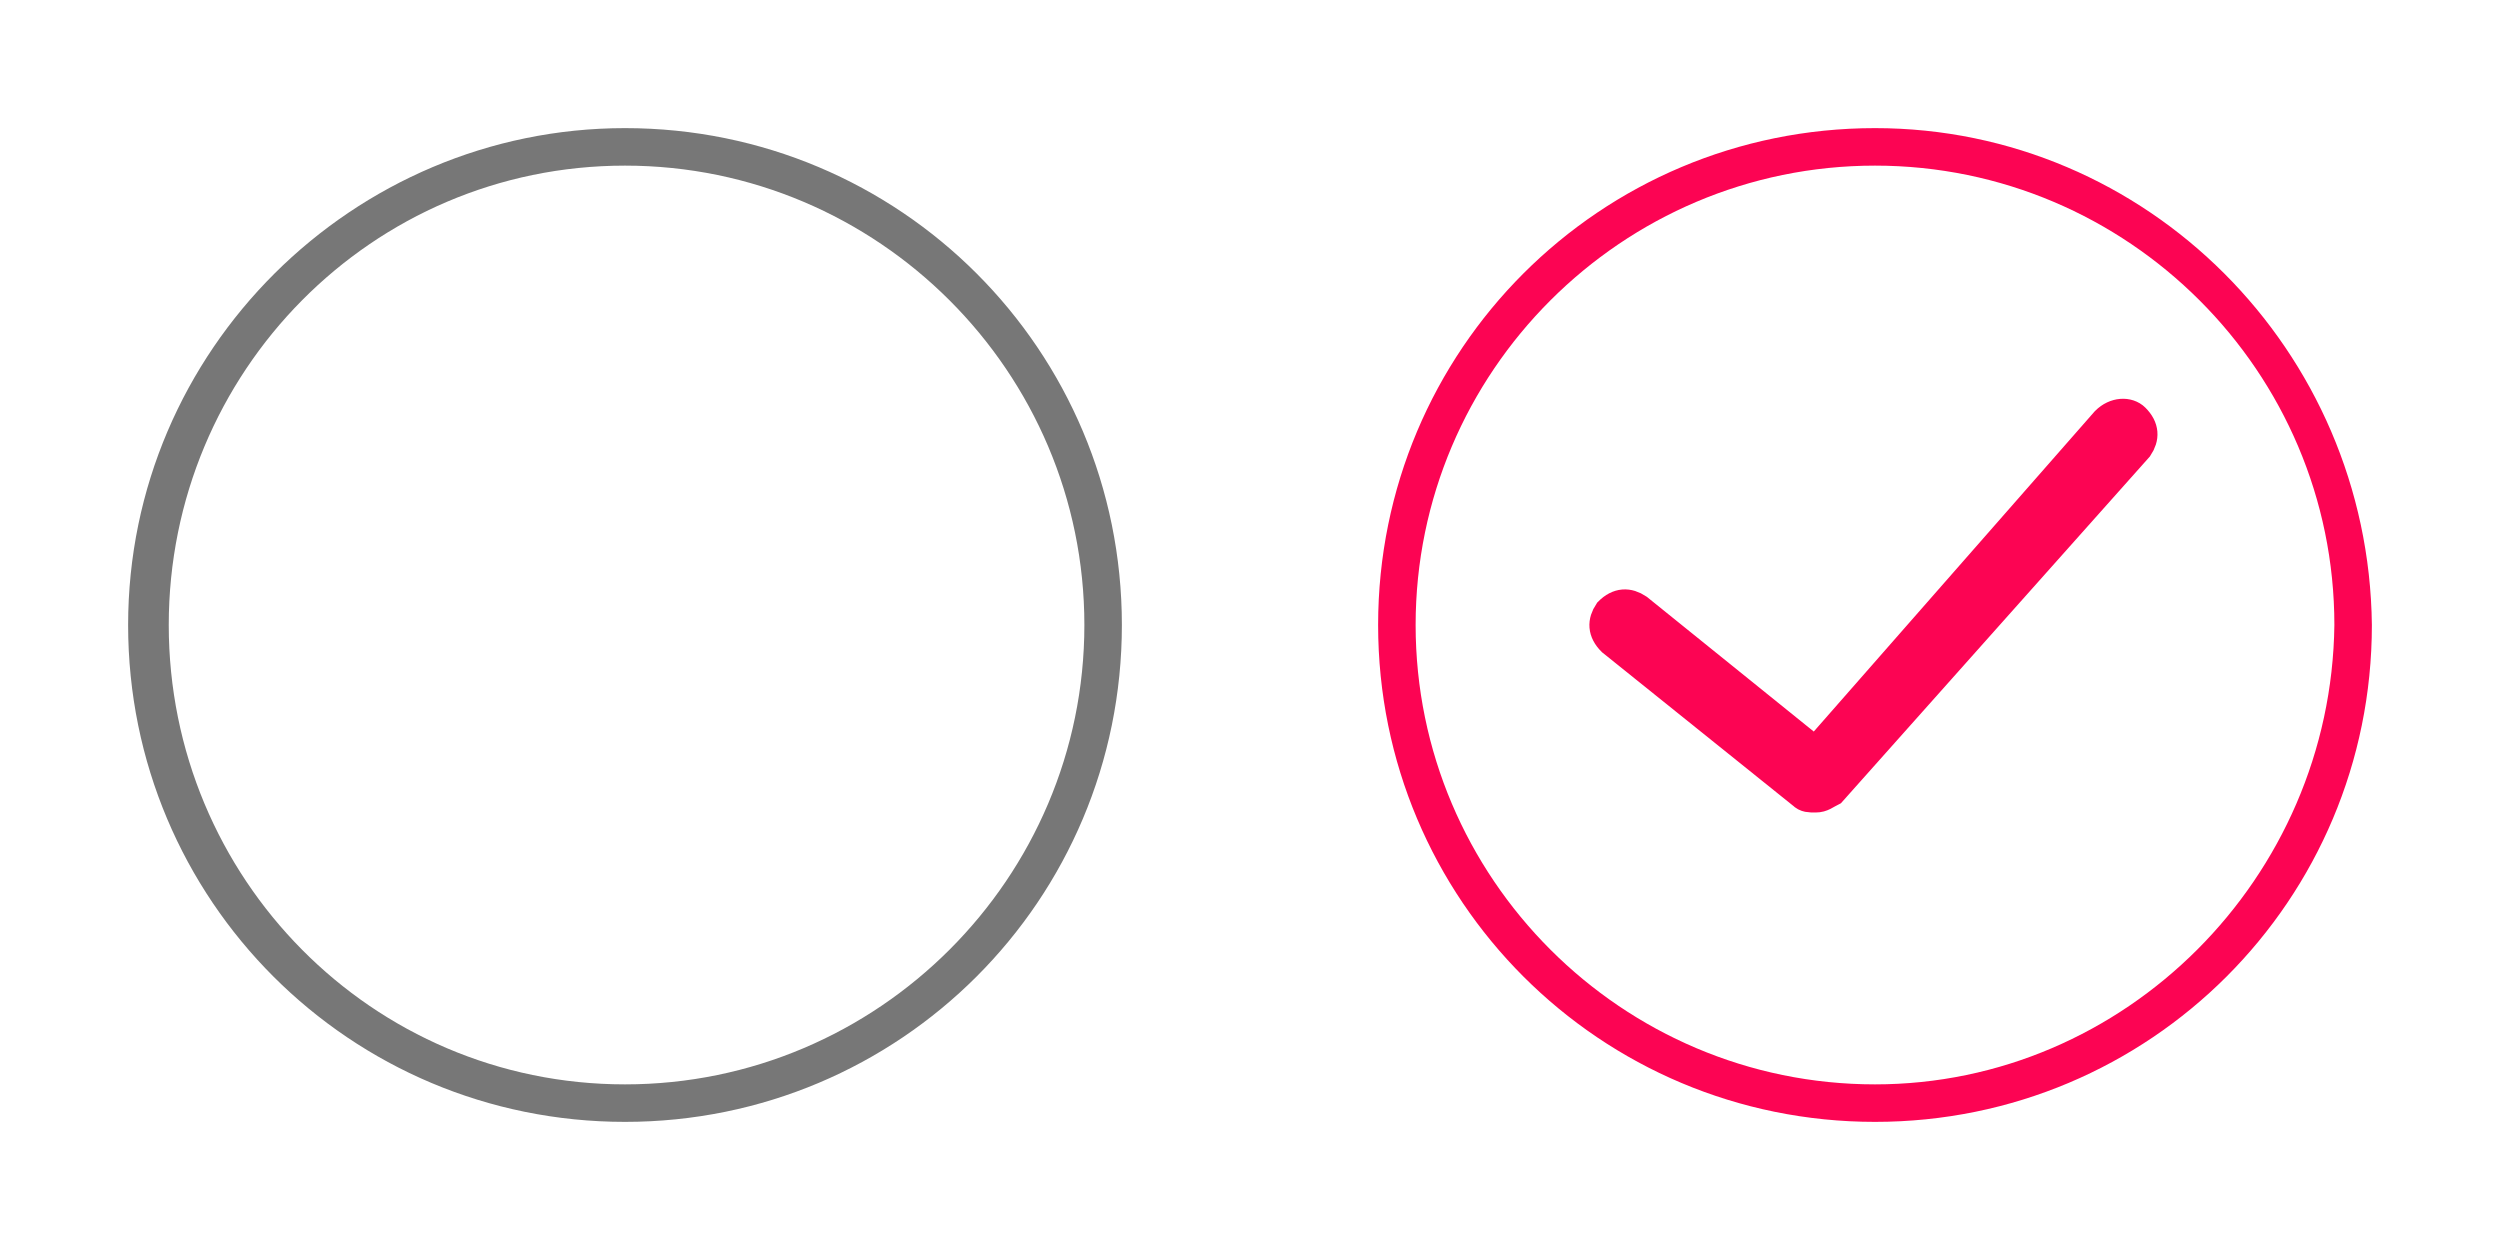 <?xml version="1.0" encoding="utf-8"?>
<!-- Generator: Adobe Illustrator 22.1.0, SVG Export Plug-In . SVG Version: 6.00 Build 0)  -->
<svg version="1.1" id="Capa_1" xmlns="http://www.w3.org/2000/svg" xmlns:xlink="http://www.w3.org/1999/xlink" x="0px" y="0px"
	 viewBox="0 0 80 40" style="enable-background:new 0 0 80 40;" xml:space="preserve">
<style type="text/css">
	.st0{fill:#777777;}
	.st1{fill:#FC0453;}
	.st2{fill:#FC0453;stroke:#FC0453;stroke-miterlimit:10;}
	.st3{display:none;fill:none;stroke:#FC0453;stroke-miterlimit:10;}
</style>
<g>
	<path class="st0" d="M20,4.1C11.3,4.1,4.1,11.2,4.1,20S11.2,35.9,20,35.9S35.9,28.8,35.9,20S28.8,4.1,20,4.1z M20,34.7
		c-8.1,0-14.6-6.6-14.6-14.7S11.9,5.3,20,5.3S34.7,11.9,34.7,20S28.1,34.7,20,34.7z"/>
</g>
<g>
	<path class="st1" d="M60,4.1c-8.8,0-15.9,7.1-15.9,15.9S51.2,35.9,60,35.9S75.9,28.8,75.9,20C75.8,11.2,68.7,4.1,60,4.1z M60,34.7
		c-8.1,0-14.7-6.6-14.7-14.7S51.9,5.3,60,5.3S74.7,11.9,74.7,20C74.6,28.1,68,34.7,60,34.7z"/>
	<path class="st2" d="M67.4,13.5l-9.3,10.6l-5.7-4.6c-0.3-0.2-0.6-0.2-0.9,0.1c-0.2,0.3-0.2,0.6,0.1,0.9l6.1,4.9
		c0.1,0.1,0.2,0.1,0.4,0.1s0.3-0.1,0.5-0.2l9.8-11c0.2-0.3,0.2-0.6-0.1-0.9C68.1,13.2,67.7,13.2,67.4,13.5z"/>
</g>
<rect class="st3" width="40" height="40"/>
<rect x="40" class="st3" width="40" height="40"/>
</svg>
